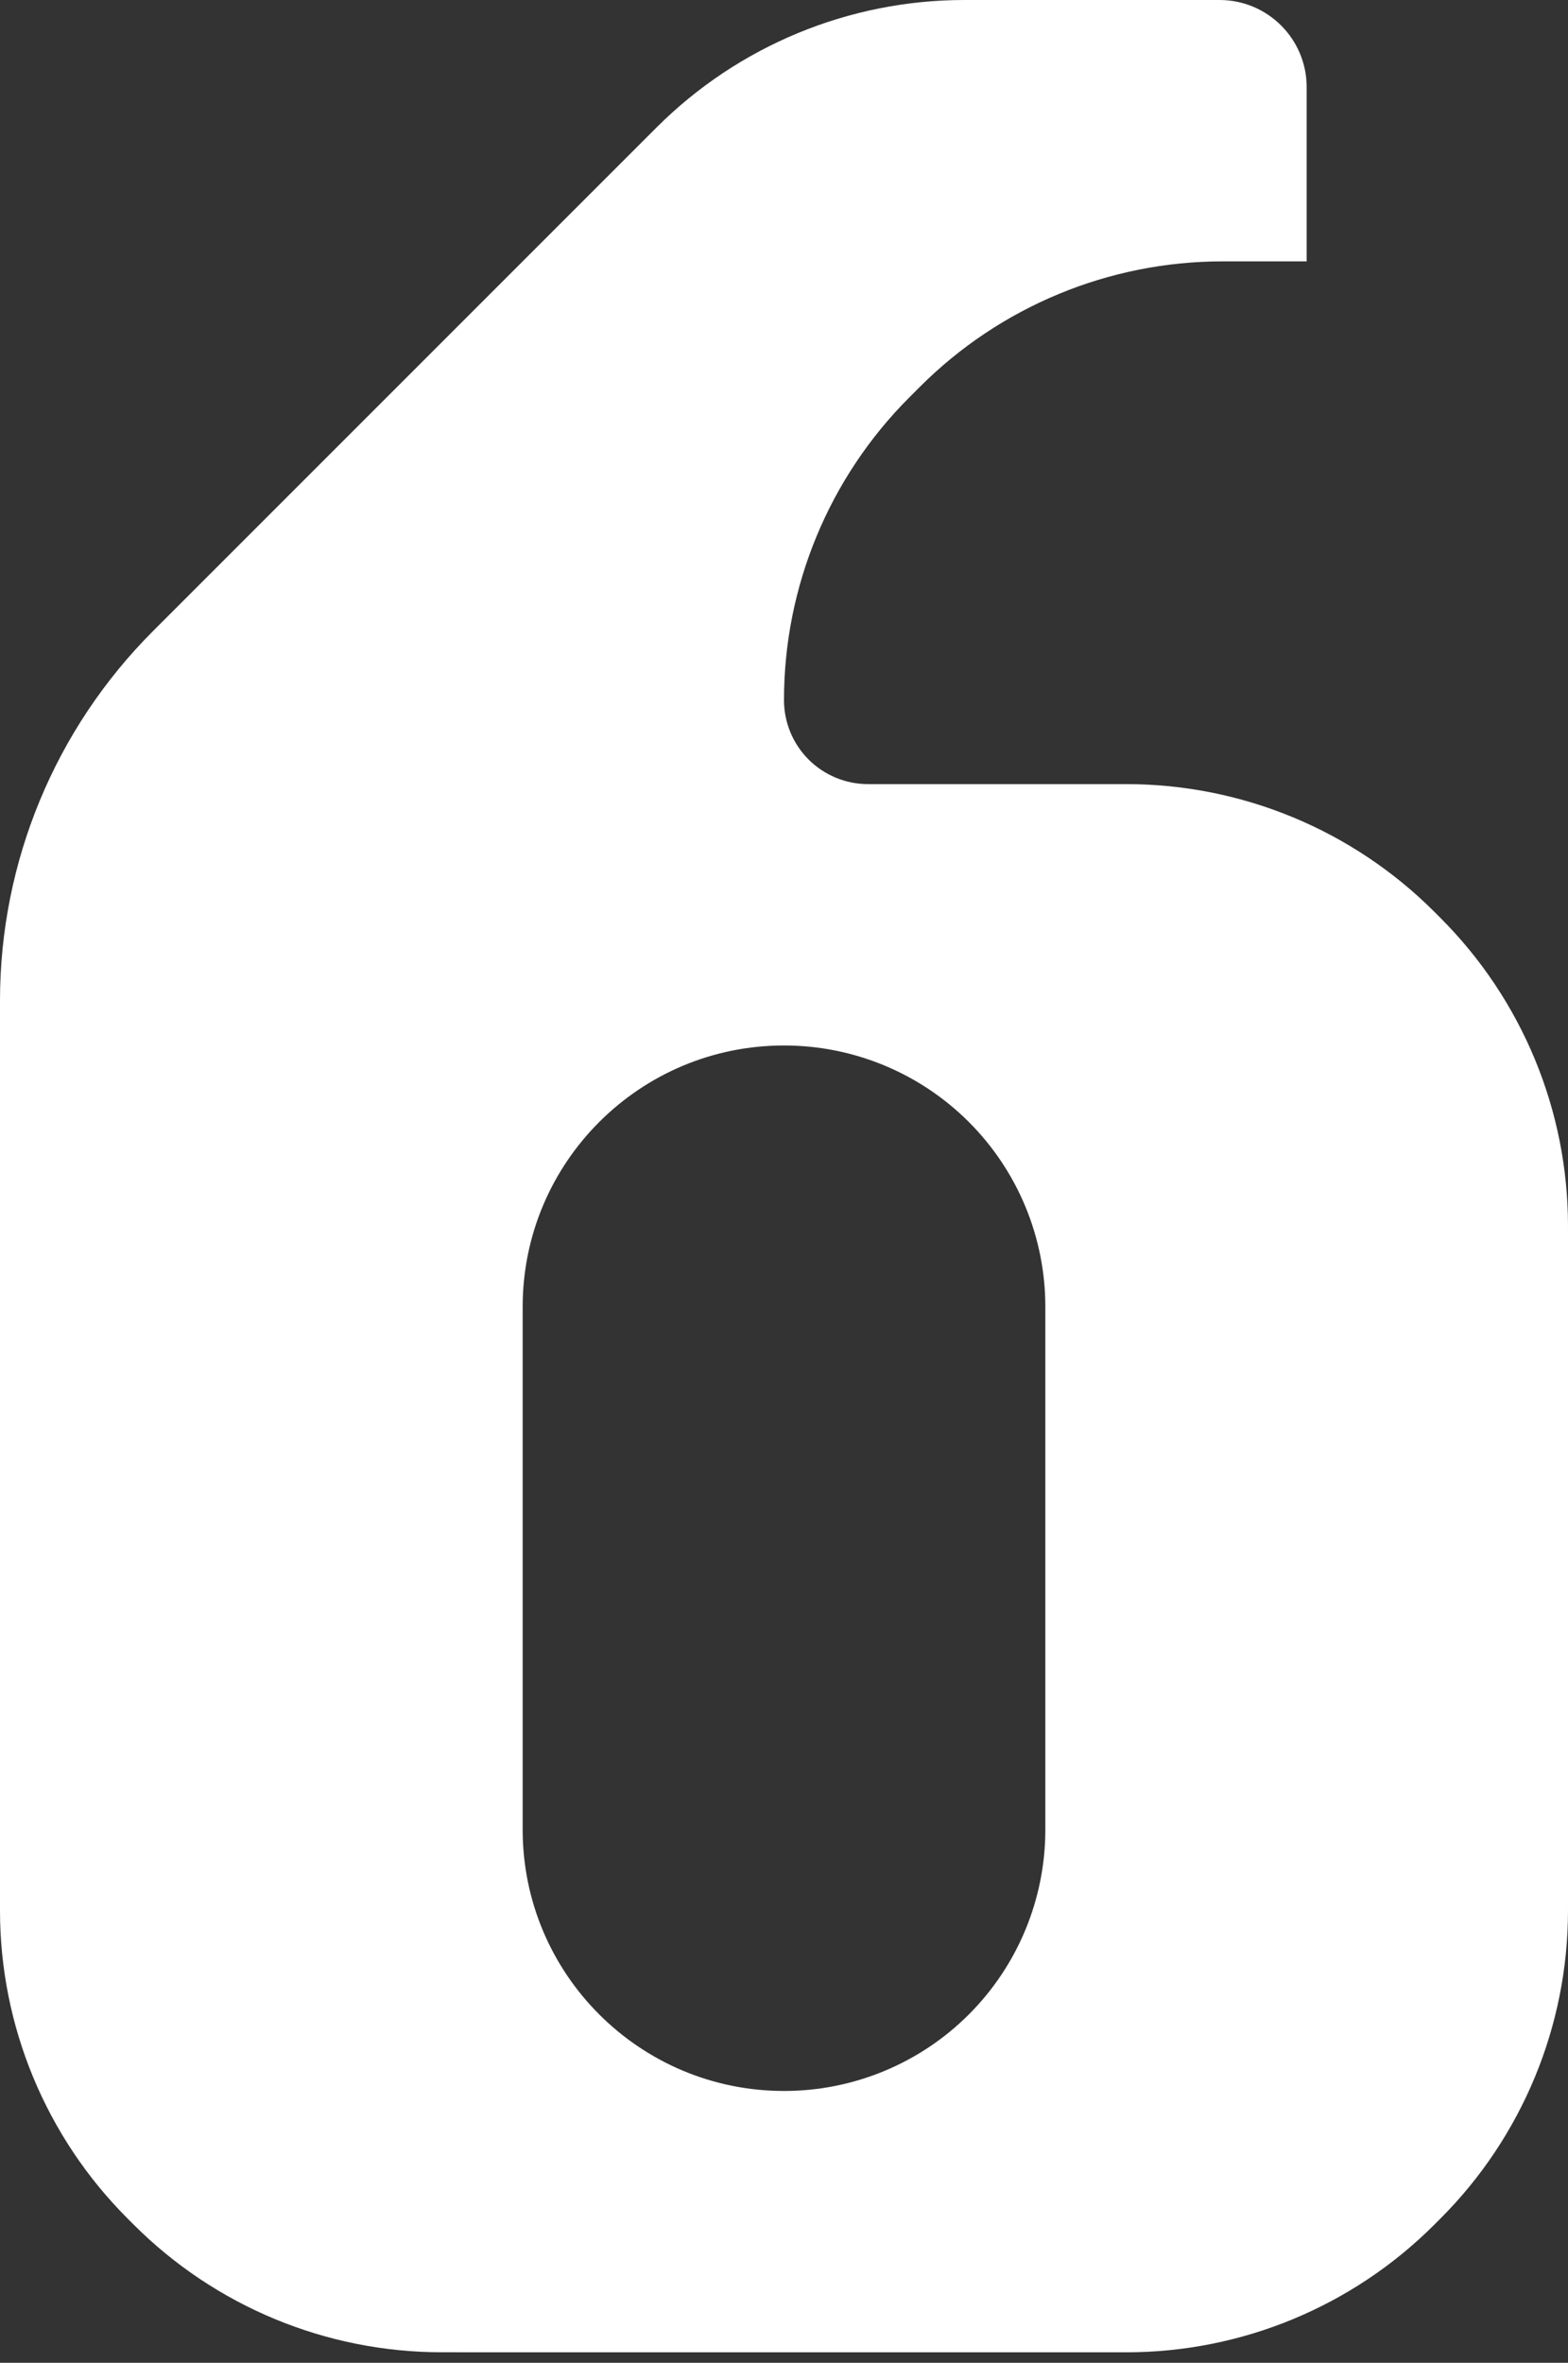 <?xml version="1.0" encoding="UTF-8" standalone="no"?><!DOCTYPE svg PUBLIC "-//W3C//DTD SVG 1.1//EN" "http://www.w3.org/Graphics/SVG/1.1/DTD/svg11.dtd"><svg width="100%" height="100%" viewBox="0 0 75 113" version="1.1" xmlns="http://www.w3.org/2000/svg" xmlns:xlink="http://www.w3.org/1999/xlink" xml:space="preserve" xmlns:serif="http://www.serif.com/" style="fill-rule:evenodd;clip-rule:evenodd;stroke-linejoin:round;stroke-miterlimit:2;"><rect x="0" y="0" width="75" height="113" fill="#333333" stroke="none"/><path d="M62.5,4.167c-0,-2.302 -1.866,-4.167 -4.167,-4.167c-3.317,0 -8.073,0 -12.204,0c-5.525,0 -10.824,2.195 -14.731,6.102c-6.581,6.581 -17.056,17.056 -24.076,24.076c-4.688,4.688 -7.322,11.047 -7.322,17.677c0,12.171 0,32.144 0,43.514c-0,5.526 2.196,10.826 6.104,14.733c0.098,0.099 0.197,0.197 0.295,0.295c3.906,3.906 9.204,6.1 14.728,6.1c9.167,0.001 23.575,0.002 32.743,0.002c5.526,0.001 10.825,-2.194 14.733,-6.102c0.098,-0.098 0.197,-0.197 0.295,-0.295c3.907,-3.907 6.102,-9.206 6.102,-14.731c0,-9.167 0,-23.575 0,-32.742c-0,-5.525 -2.195,-10.824 -6.102,-14.731c-0.099,-0.099 -0.197,-0.197 -0.296,-0.296c-3.907,-3.907 -9.206,-6.102 -14.731,-6.102c-4.193,0 -9.031,0 -12.354,0c-1.066,-0 -2.087,-0.423 -2.841,-1.176c-0.753,-0.754 -1.176,-1.775 -1.176,-2.841c0,-0 0,-0.001 0,-0.002c-0,-5.43 2.157,-10.638 5.997,-14.478c0.169,-0.169 0.337,-0.337 0.506,-0.506c3.84,-3.84 9.048,-5.997 14.478,-5.997l4.019,0l0,-8.333Zm-25,45.833c-6.904,-0 -12.5,5.596 -12.5,12.5c0,7.635 0,17.365 0,25c0,6.904 5.596,12.5 12.5,12.5c0.003,0 0.006,0 0.008,0c3.313,0 6.491,-1.316 8.833,-3.659c2.343,-2.342 3.659,-5.52 3.659,-8.833c0,-7.639 0,-17.377 0,-25.016c0,-3.313 -1.316,-6.491 -3.659,-8.833c-2.342,-2.343 -5.52,-3.659 -8.833,-3.659c-0.002,0 -0.005,0 -0.008,0Z" style="fill:#fff;"/></svg>